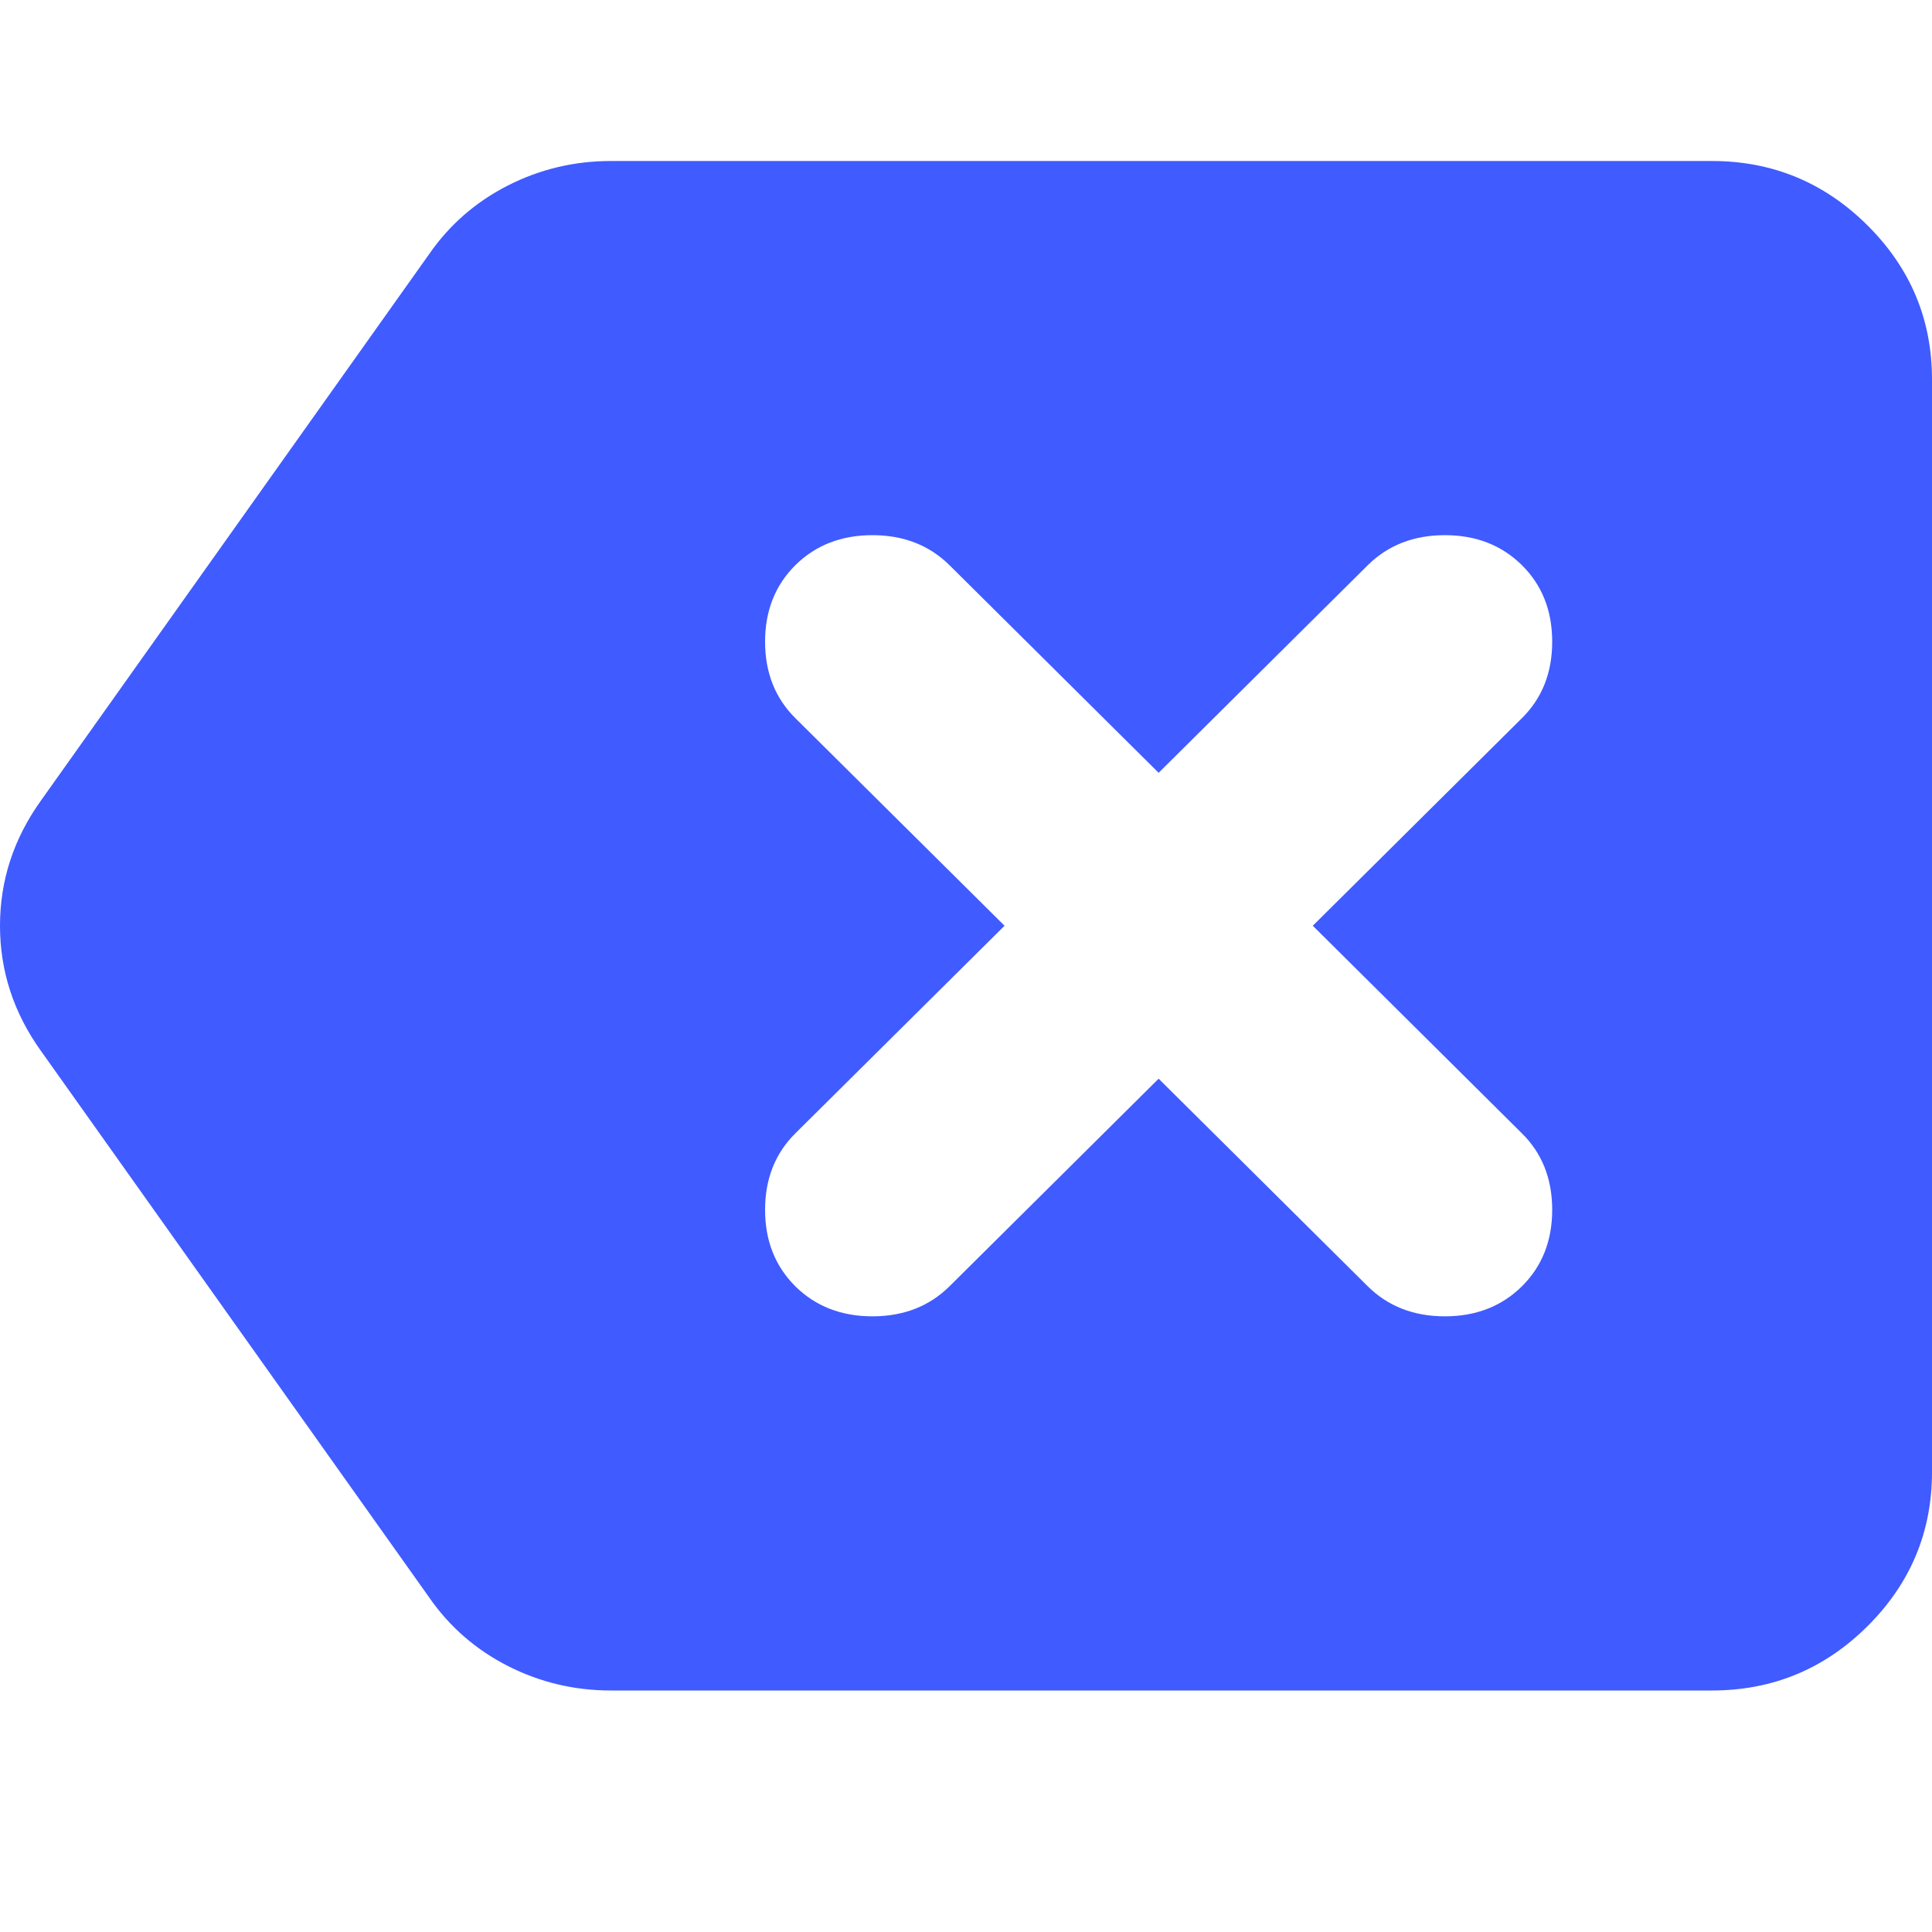 <svg width="24" height="24" viewBox="0 0 24 24" fill="none" xmlns="http://www.w3.org/2000/svg">
<path d="M7.59 21C7.134 21 6.707 20.898 6.308 20.695C5.909 20.491 5.584 20.208 5.333 19.846L0.513 13.061C0.171 12.586 0 12.066 0 11.5C0 10.934 0.171 10.414 0.513 9.939L5.333 3.154C5.584 2.792 5.909 2.509 6.308 2.305C6.707 2.102 7.134 2 7.59 2H21.265C22.017 2 22.661 2.266 23.197 2.798C23.732 3.329 24 3.968 24 4.714V18.286C24 19.032 23.732 19.671 23.197 20.203C22.661 20.735 22.017 21 21.265 21H7.59ZM9.88 15.979C10.131 16.227 10.45 16.352 10.838 16.352C11.225 16.352 11.544 16.227 11.795 15.979L14.393 13.4L16.991 15.979C17.242 16.227 17.561 16.352 17.949 16.352C18.336 16.352 18.655 16.227 18.906 15.979C19.157 15.73 19.282 15.413 19.282 15.029C19.282 14.644 19.157 14.327 18.906 14.079L16.308 11.5L18.906 8.921C19.157 8.673 19.282 8.356 19.282 7.971C19.282 7.587 19.157 7.27 18.906 7.021C18.655 6.773 18.336 6.648 17.949 6.648C17.561 6.648 17.242 6.773 16.991 7.021L14.393 9.6L11.795 7.021C11.544 6.773 11.225 6.648 10.838 6.648C10.45 6.648 10.131 6.773 9.88 7.021C9.63 7.27 9.504 7.587 9.504 7.971C9.504 8.356 9.63 8.673 9.88 8.921L12.479 11.5L9.88 14.079C9.63 14.327 9.504 14.644 9.504 15.029C9.504 15.413 9.63 15.73 9.88 15.979Z" fill="#405BFF"/>
</svg>
